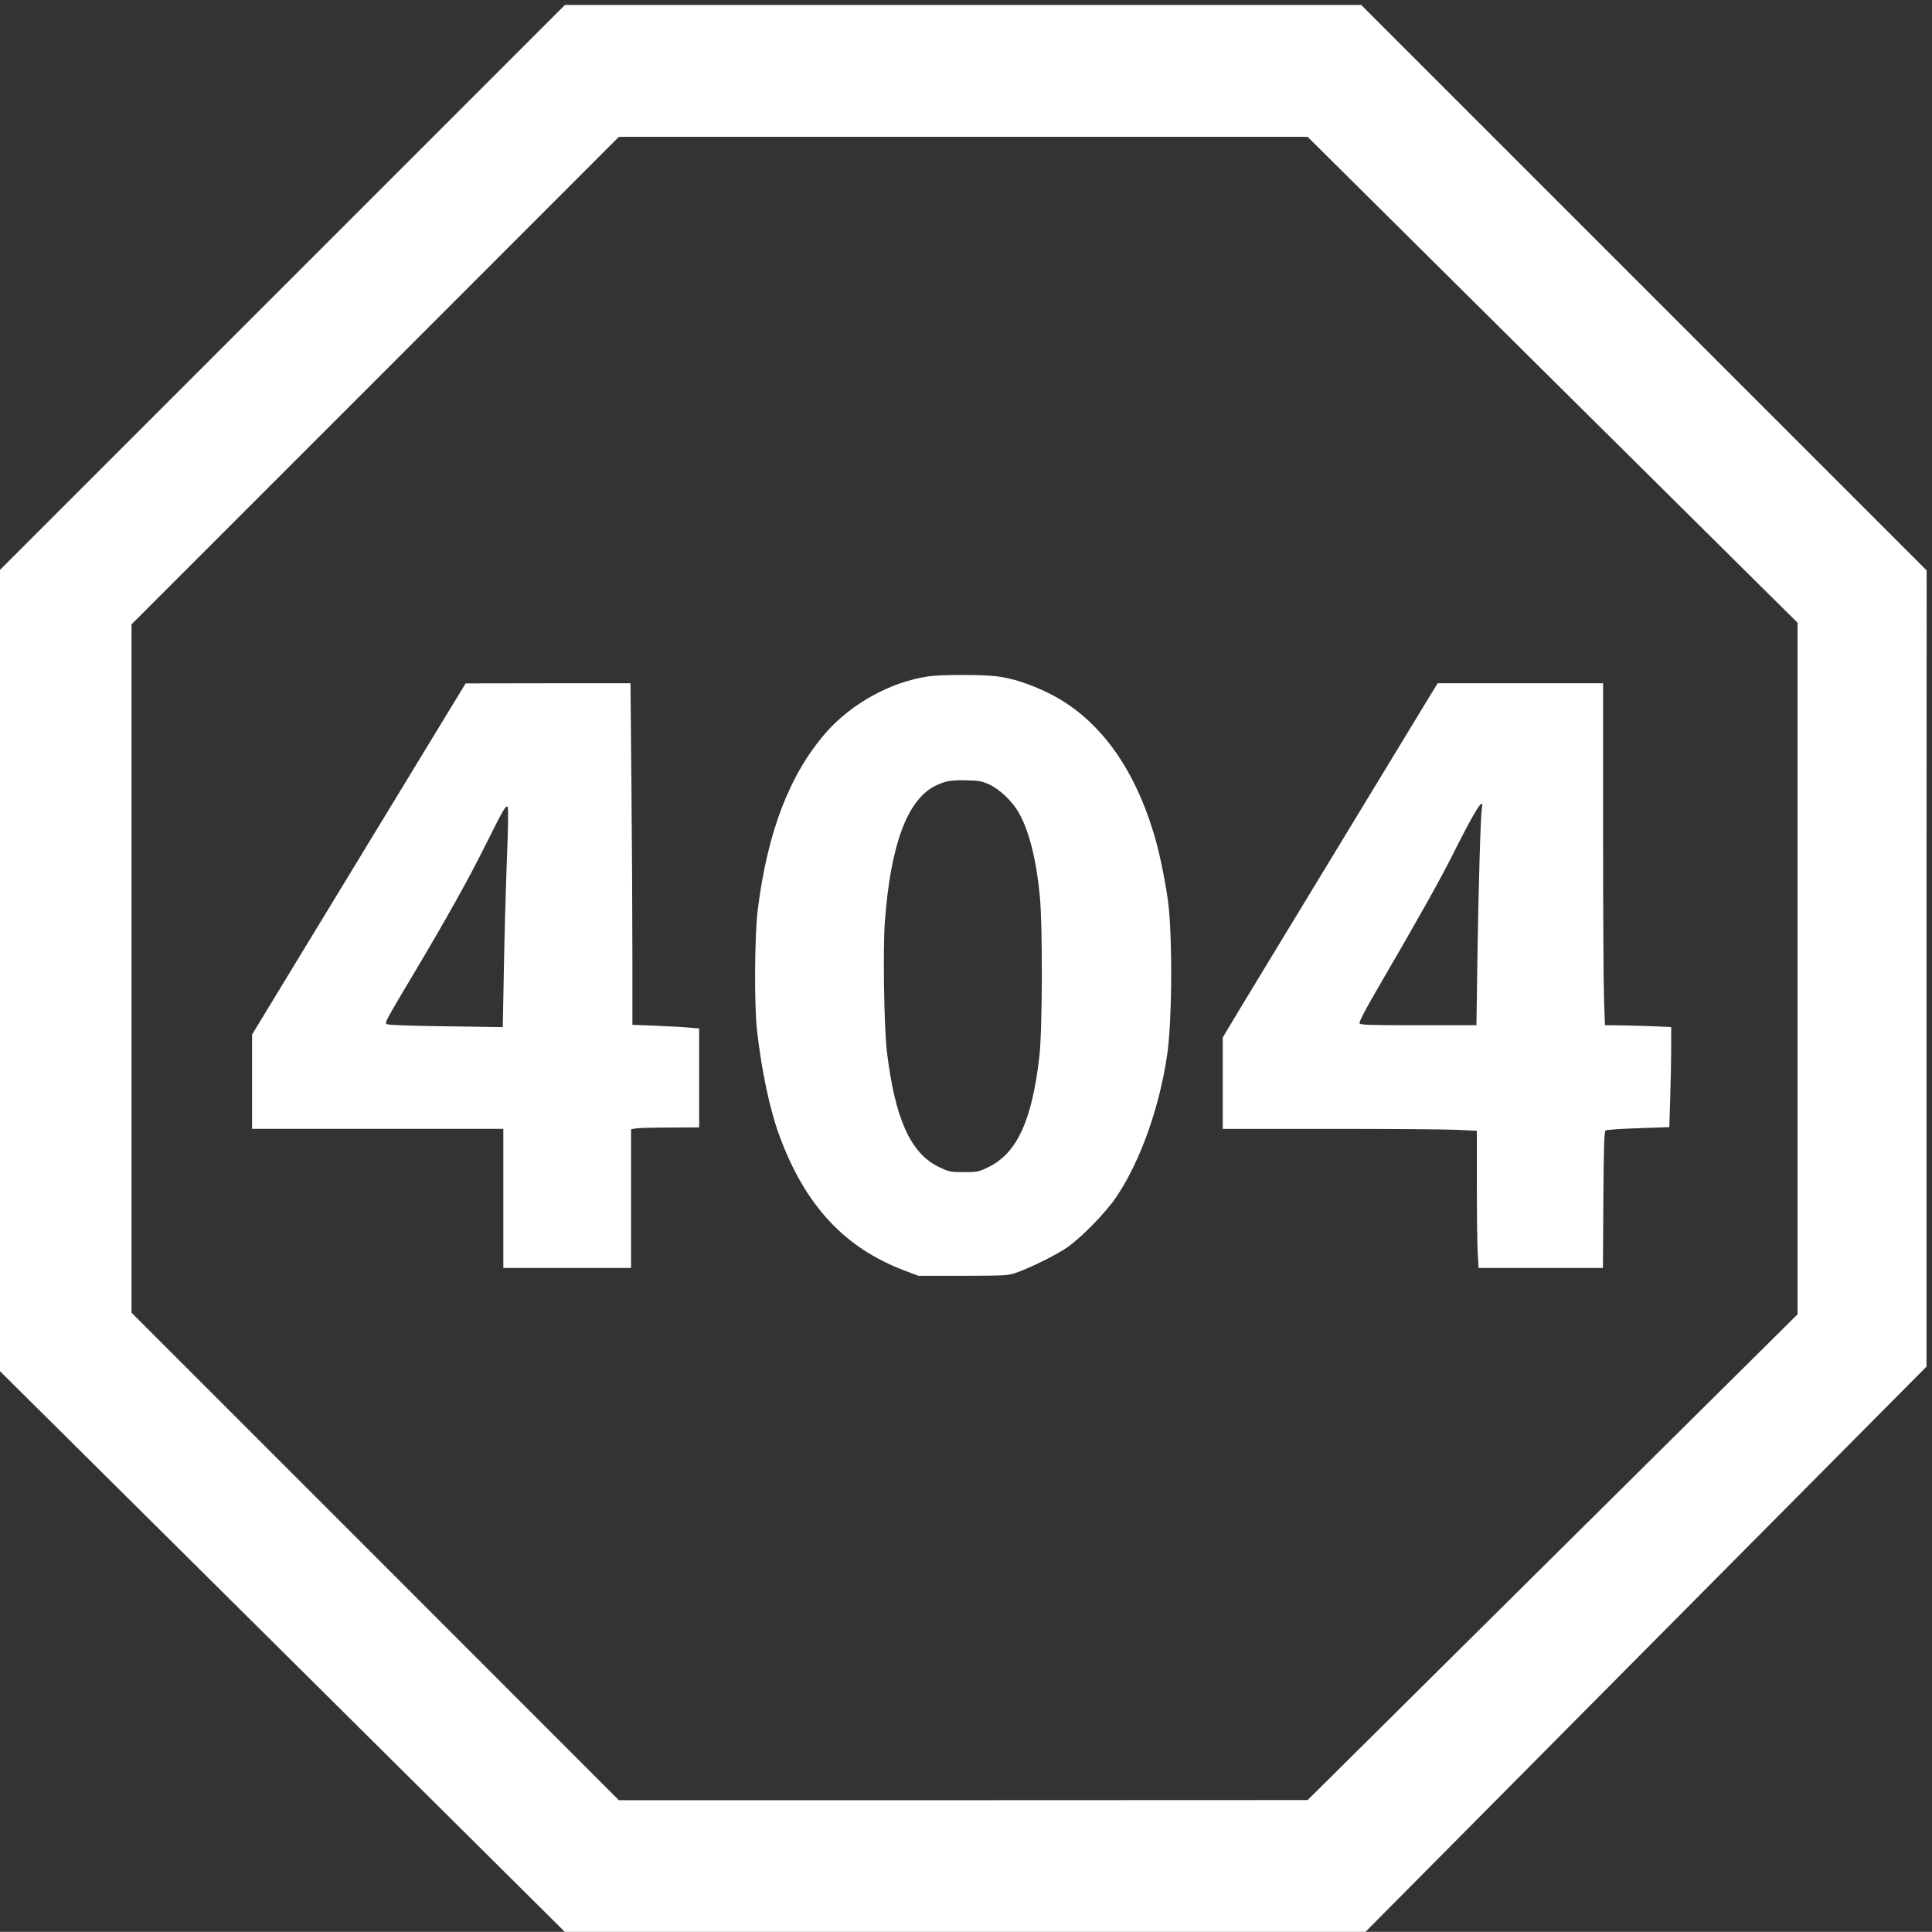 <svg xmlns="http://www.w3.org/2000/svg" viewBox="0 0 1358 1357.896">
<rect x="0" y="0" width="1358" height="1357.896" fill="#333333" stroke="none"/>
<g transform="translate(-150,1388) scale(0.095,-0.095)"
fill="#fff" stroke="none">
<path d="M3667 12482 l-2092 -2092 1 -2961 0 -2961 2092 -2076 2091 -2076
2961 0 2961 0 2076 2092 2076 2091 0 2945 1 2946 -2092 2092 -2092 2092 -2945
0 -2946 0 -2092 -2092z m9399 -682 l1813 -1797 0 -2558 0 -2559 -1813 -1797
-1812 -1797 -2548 -1 -2548 0 -1803 1804 -1803 1803 0 2546 0 2547 1803 1803
1803 1804 2548 0 2548 0 1812 -1798z"/>
<path d="M8448 9606 c-277 -40 -568 -200 -757 -415 -270 -309 -434 -736 -506
-1316 -23 -190 -26 -696 -5 -887 33 -296 95 -590 166 -781 191 -519 485 -833
933 -1000 l95 -36 331 0 c321 1 332 1 399 25 115 42 295 132 372 186 105 73
284 256 361 370 177 261 321 662 378 1057 34 233 40 779 12 1082 -13 132 -60
375 -100 514 -151 527 -418 892 -787 1076 -138 68 -272 112 -389 126 -109 13
-412 13 -503 -1z m451 -800 c78 -36 173 -127 220 -212 76 -137 129 -350 154
-619 21 -224 19 -985 -4 -1182 -54 -471 -164 -712 -373 -816 -77 -38 -85 -39
-186 -39 -100 0 -109 2 -186 39 -209 102 -323 356 -383 853 -21 175 -30 757
-15 961 42 566 165 900 371 1004 74 37 117 45 234 42 89 -2 114 -6 168 -31z"/>
<path d="M4662 8959 c-199 -327 -555 -912 -790 -1299 l-428 -704 0 -349 0
-349 929 0 930 0 0 -514 0 -515 472 0 473 0 0 513 0 513 39 7 c22 3 135 6 252
6 l213 1 0 366 0 366 -71 6 c-39 4 -150 10 -247 14 l-176 7 0 499 c0 275 -3
844 -7 1264 l-7 764 -610 0 -610 -1 -362 -595z m667 -718 c-8 -210 -18 -573
-22 -806 l-8 -424 -424 6 c-256 3 -429 10 -435 16 -14 13 -9 23 201 375 242
407 399 687 525 940 139 279 158 311 170 290 5 -9 2 -183 -7 -397z"/>
<path d="M12131 9416 c-1119 -1842 -1425 -2346 -1461 -2408 l-44 -74 0 -338 0
-338 796 0 c438 0 861 -3 940 -7 l144 -7 0 -389 c0 -214 3 -443 6 -508 l7
-118 460 0 460 0 3 504 c3 412 6 506 18 514 7 4 116 12 242 16 l228 8 7 221
c4 121 7 288 7 370 l0 149 -150 7 c-82 3 -192 6 -245 6 l-95 1 -7 190 c-4 105
-7 674 -7 1265 l0 1075 -612 0 -612 0 -85 -139z m412 -788 c-9 -51 -25 -582
-33 -1123 l-7 -480 -430 0 c-373 0 -430 2 -435 15 -4 10 45 103 118 229 312
536 476 827 578 1031 165 328 228 426 209 328z"/>
</g>
</svg>
